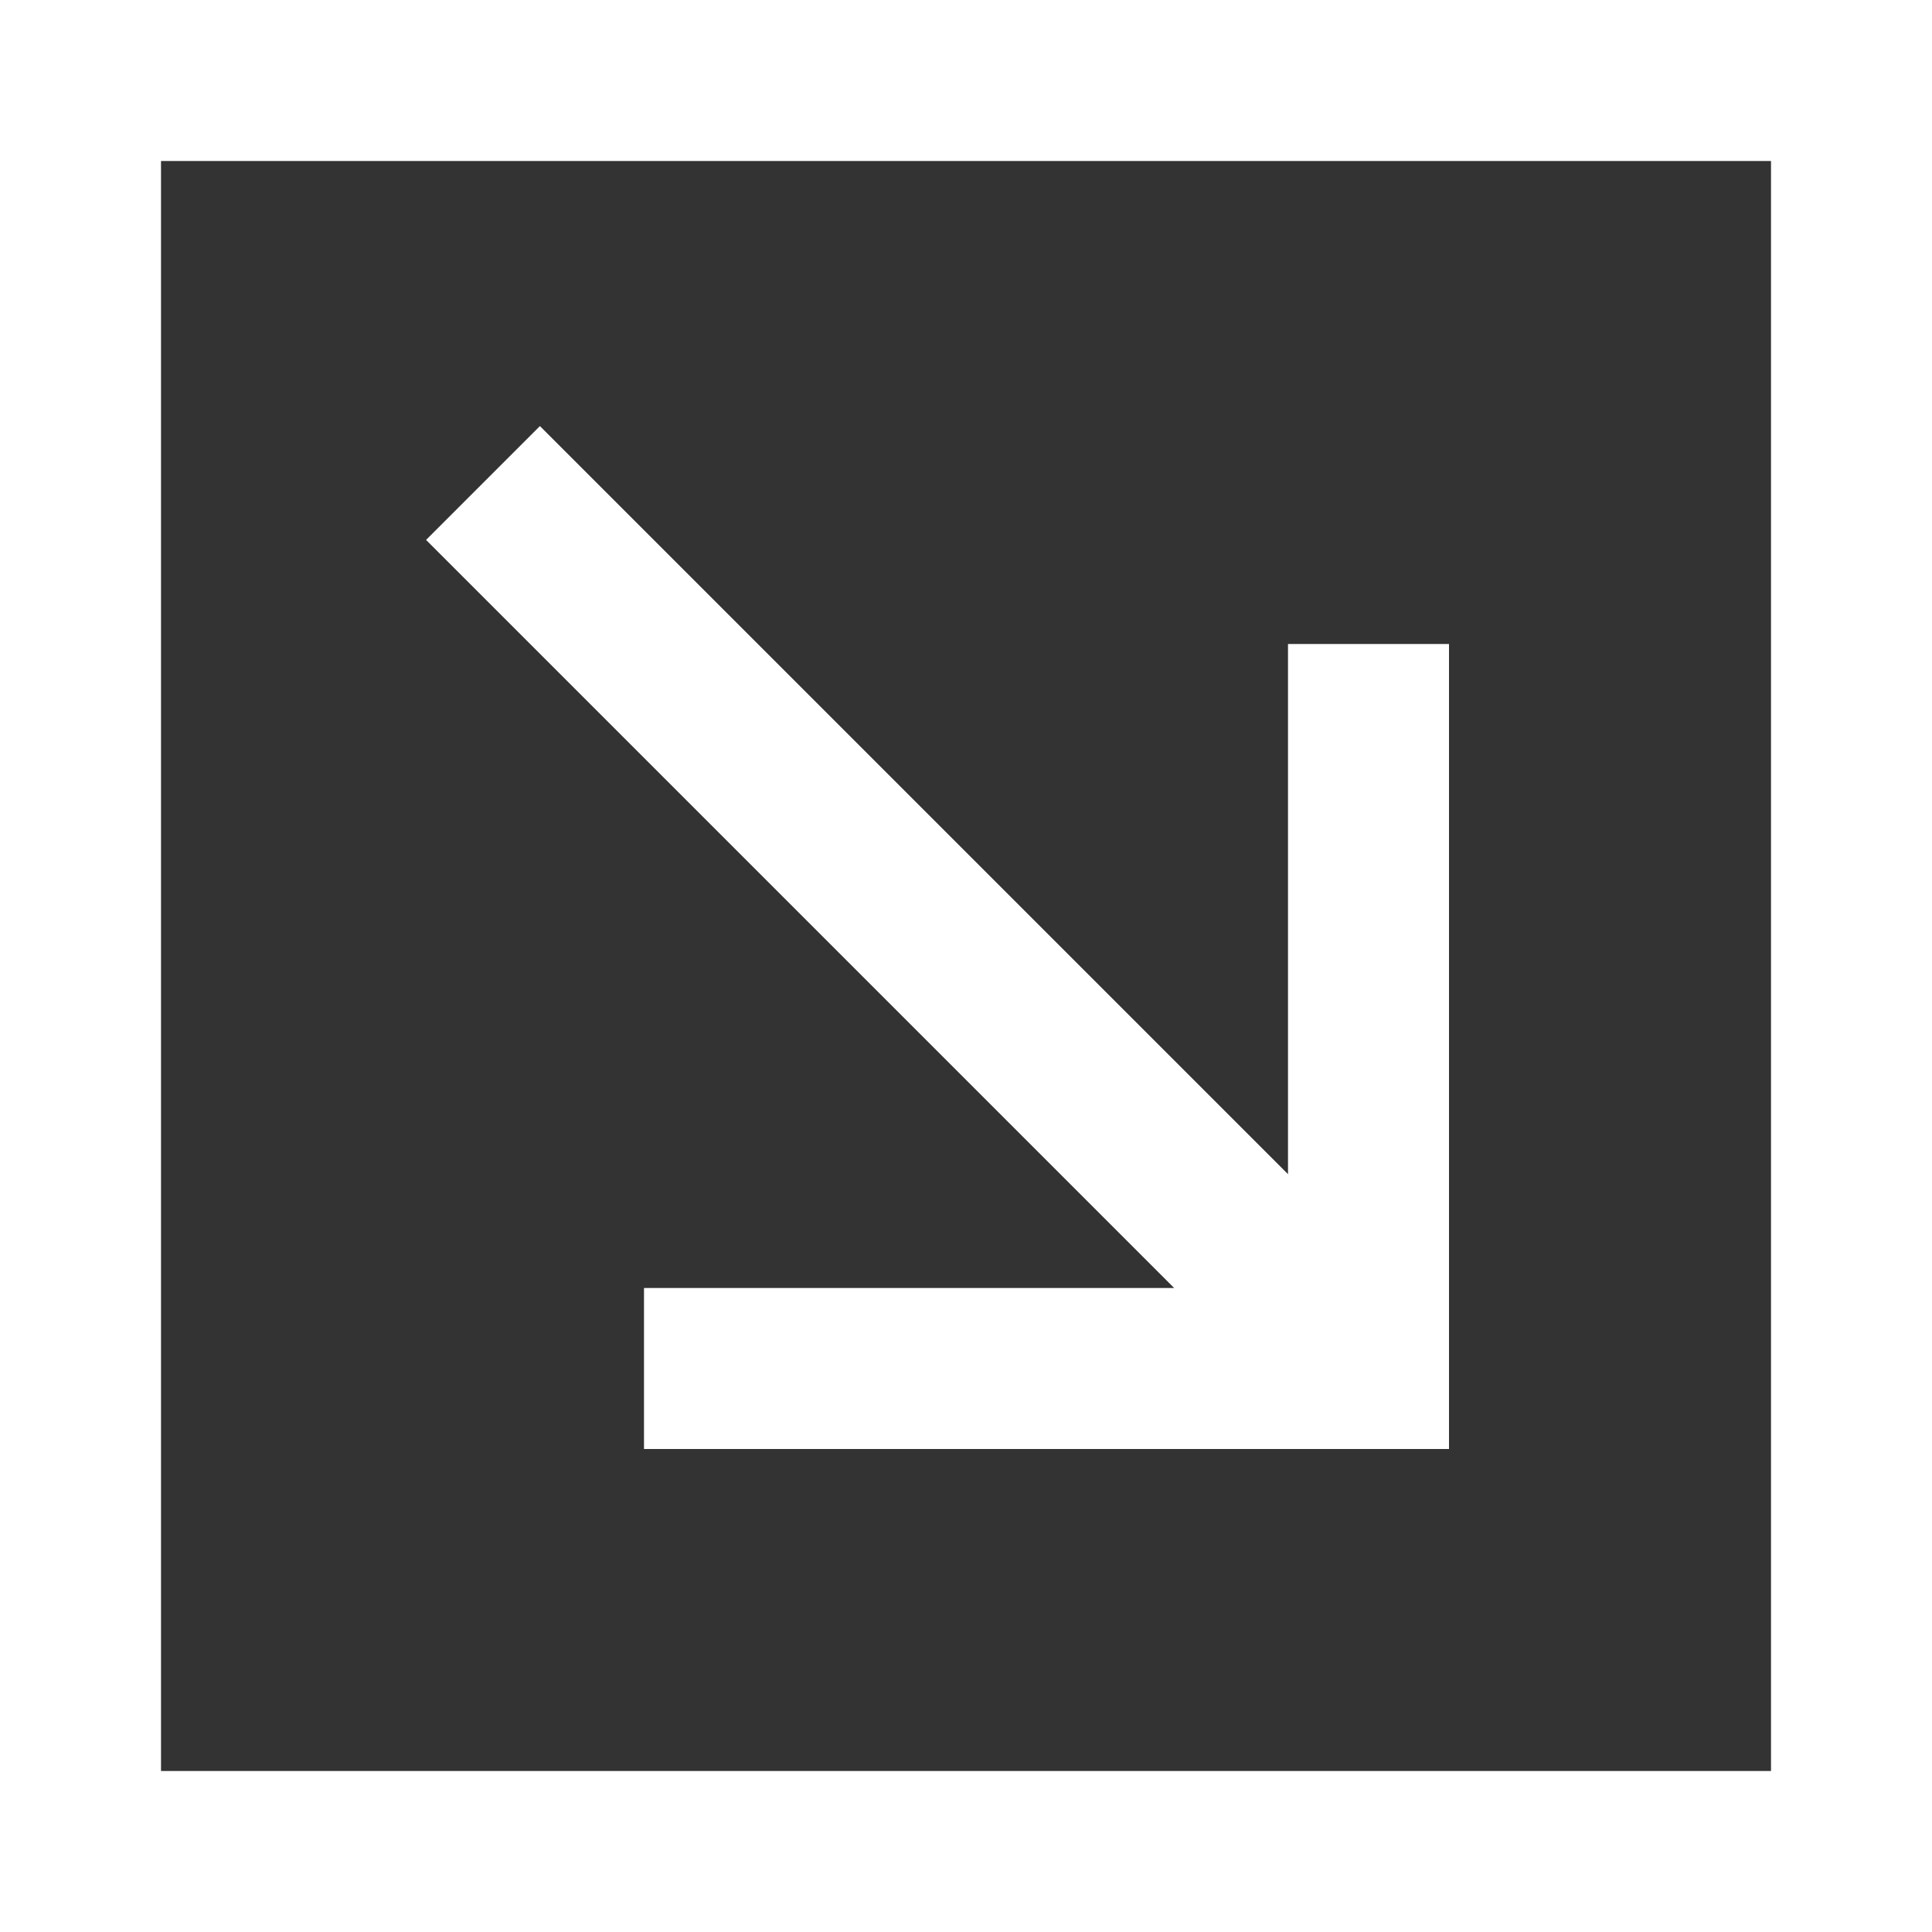 <svg version="1.1" xmlns="http://www.w3.org/2000/svg" width="24px" height="24px" viewBox="0 0 24 24" preserveAspectRatio="xMidYMid meet" class="icon minimize">
<rect x="0" y="0" width="24" height="24" fill="#333333" stroke="none"/>
<path stroke="#fff" fill="transparent" stroke-width="2" d="M1 0v23h22v-22h-22M6 6l11 11M17 8v9h-9" />
</svg>